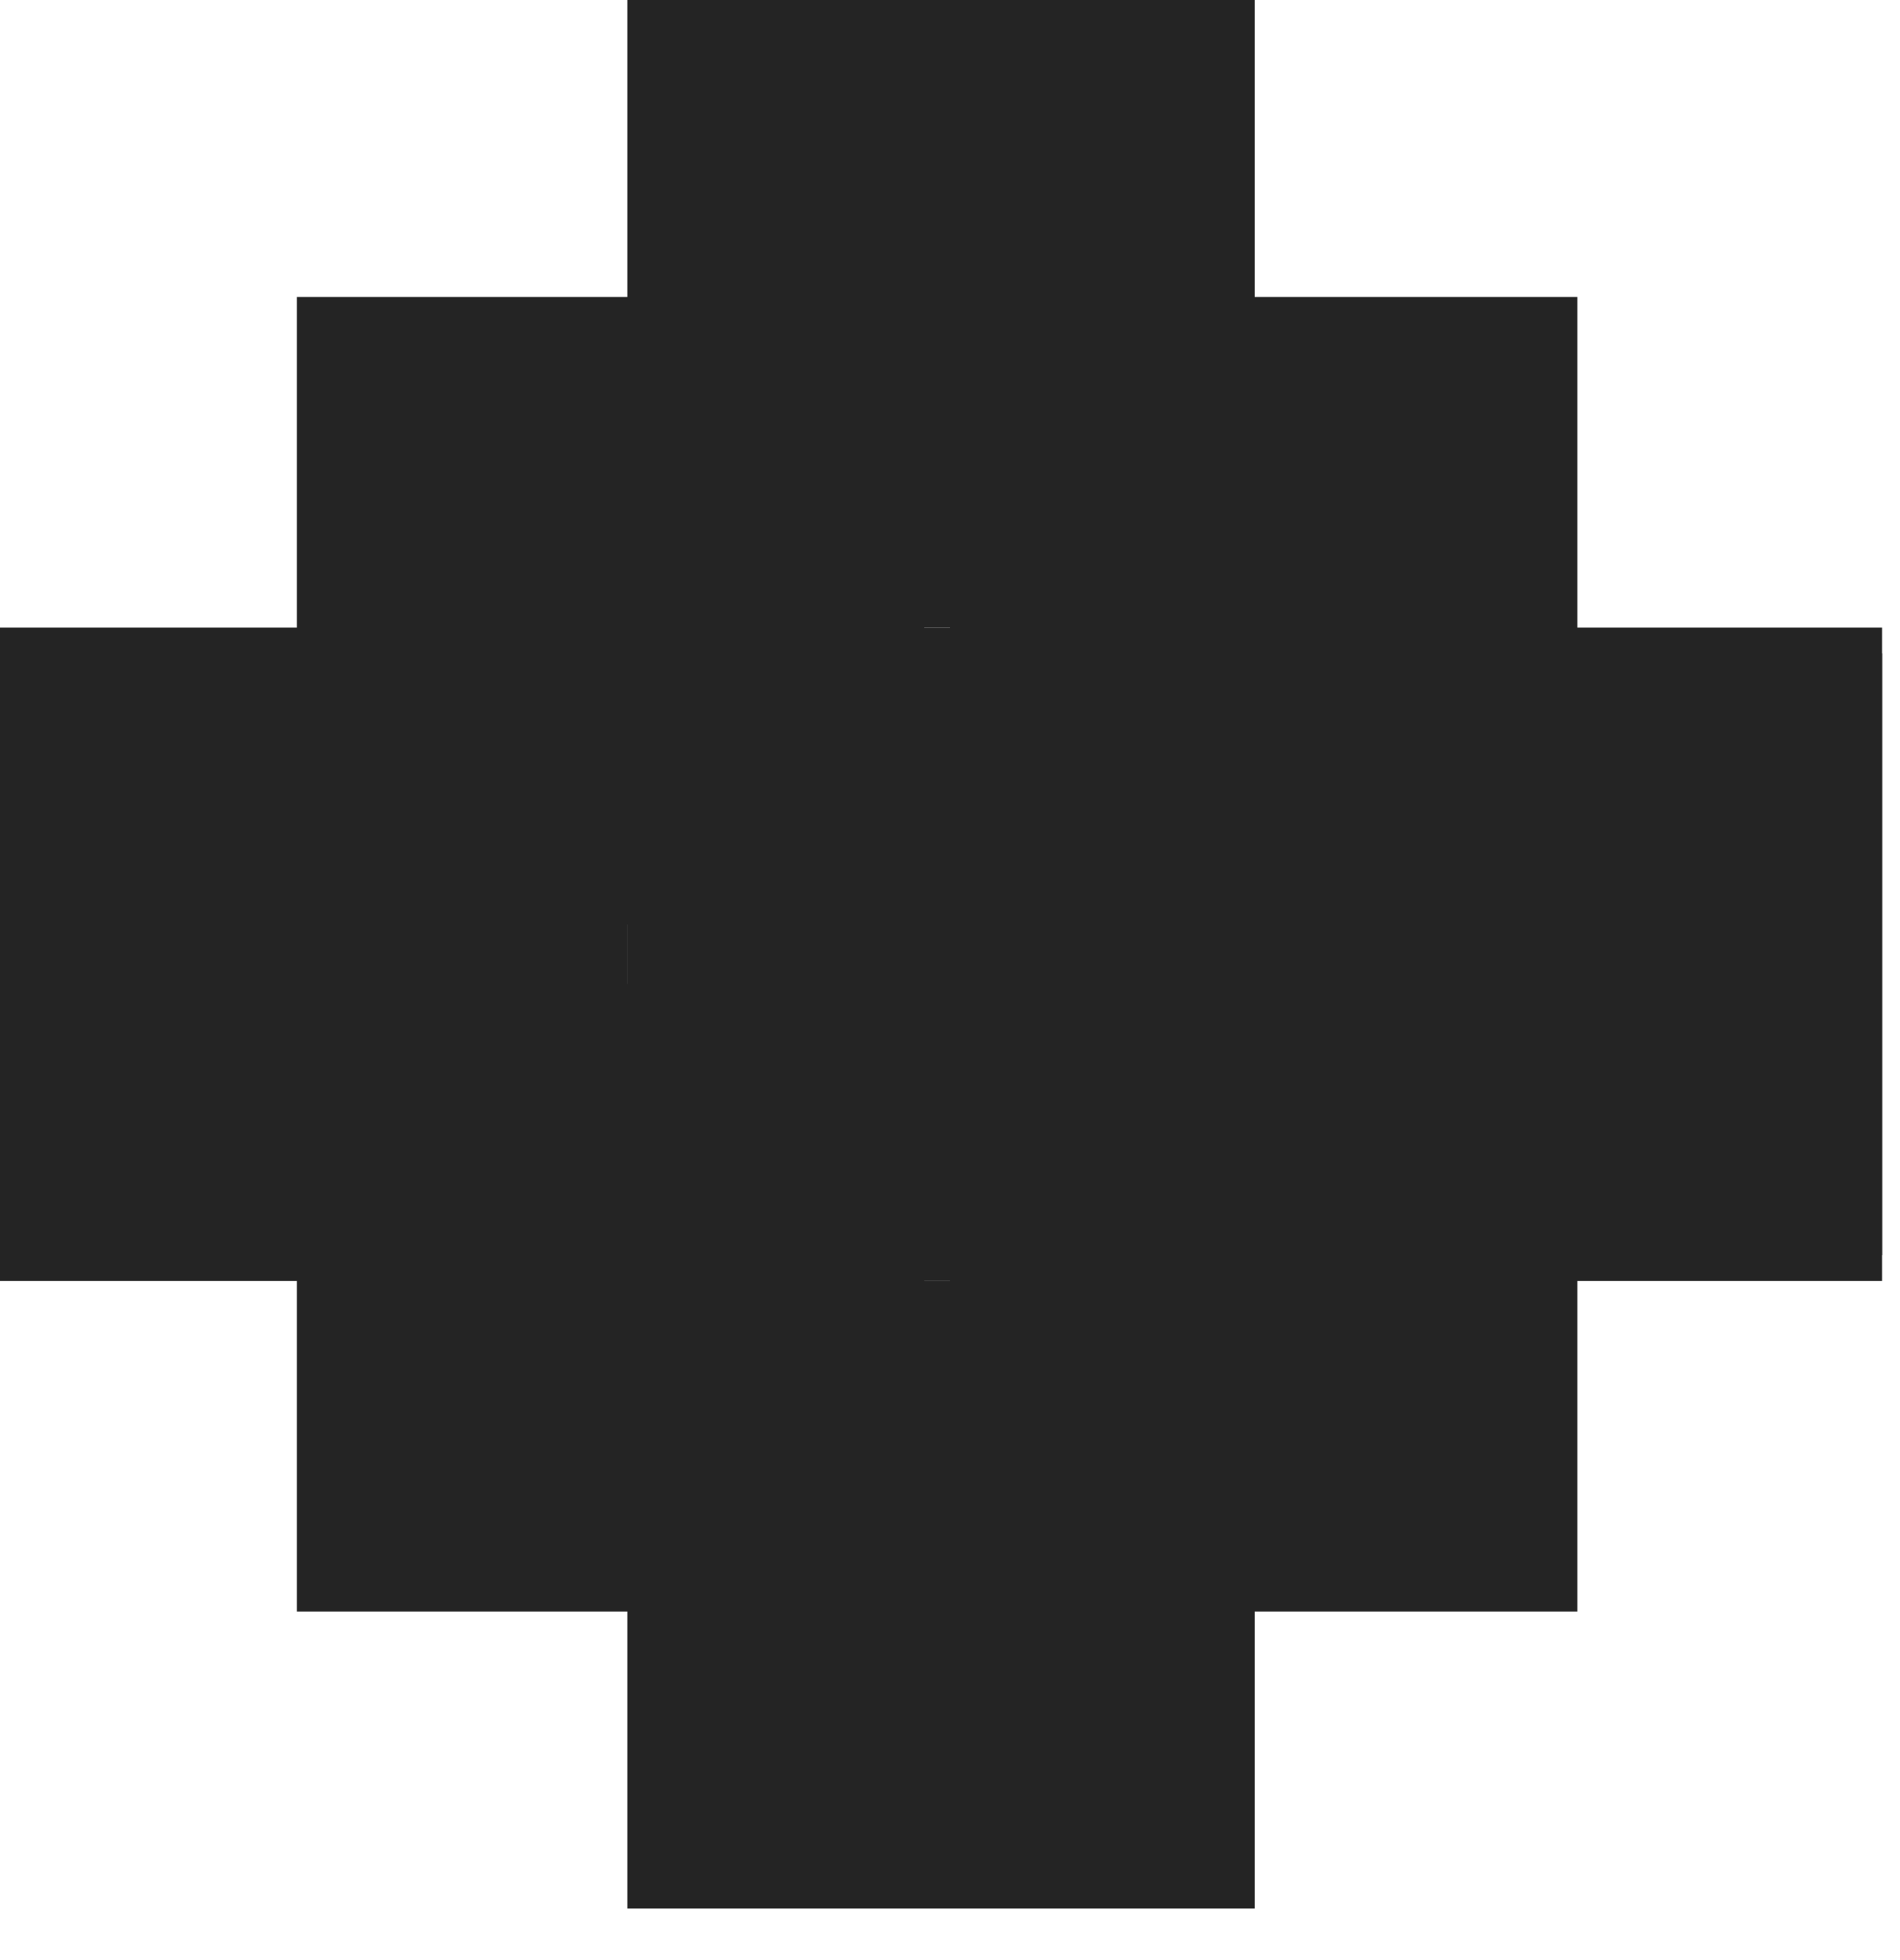 <svg width="32" height="33" viewBox="0 0 32 33" fill="none" xmlns="http://www.w3.org/2000/svg">
<rect width="10.566" height="10.566" transform="matrix(-4.37114e-08 1 1 4.37114e-08 0 10.566)" fill="#242424"/>
<rect width="10.566" height="10.566" transform="matrix(-4.37114e-08 1 1 4.37114e-08 5 5)" fill="#242424"/>
<rect width="10.566" height="10.566" transform="matrix(-4.37114e-08 1 1 4.37114e-08 16 5)" fill="#242424"/>
<rect width="10.566" height="10.566" transform="matrix(-4.37114e-08 1 1 4.37114e-08 10.566 0)" fill="#242424"/>
<rect width="10.566" height="21.132" transform="matrix(-4.37114e-08 1 1 4.37114e-08 10.566 10.566)" fill="#242424"/>
<rect y="21.566" width="10.566" height="10.566" transform="rotate(-90 0 21.566)" fill="#242424"/>
<rect x="5" y="27.132" width="10.566" height="10.566" transform="rotate(-90 5 27.132)" fill="#242424"/>
<rect x="16" y="27.132" width="10.566" height="10.566" transform="rotate(-90 16 27.132)" fill="#242424"/>
<rect x="10.566" y="32.132" width="10.566" height="10.566" transform="rotate(-90 10.566 32.132)" fill="#242424"/>
<rect x="10.566" y="21.566" width="10.566" height="21.132" transform="rotate(-90 10.566 21.566)" fill="#242424"/>
</svg>
